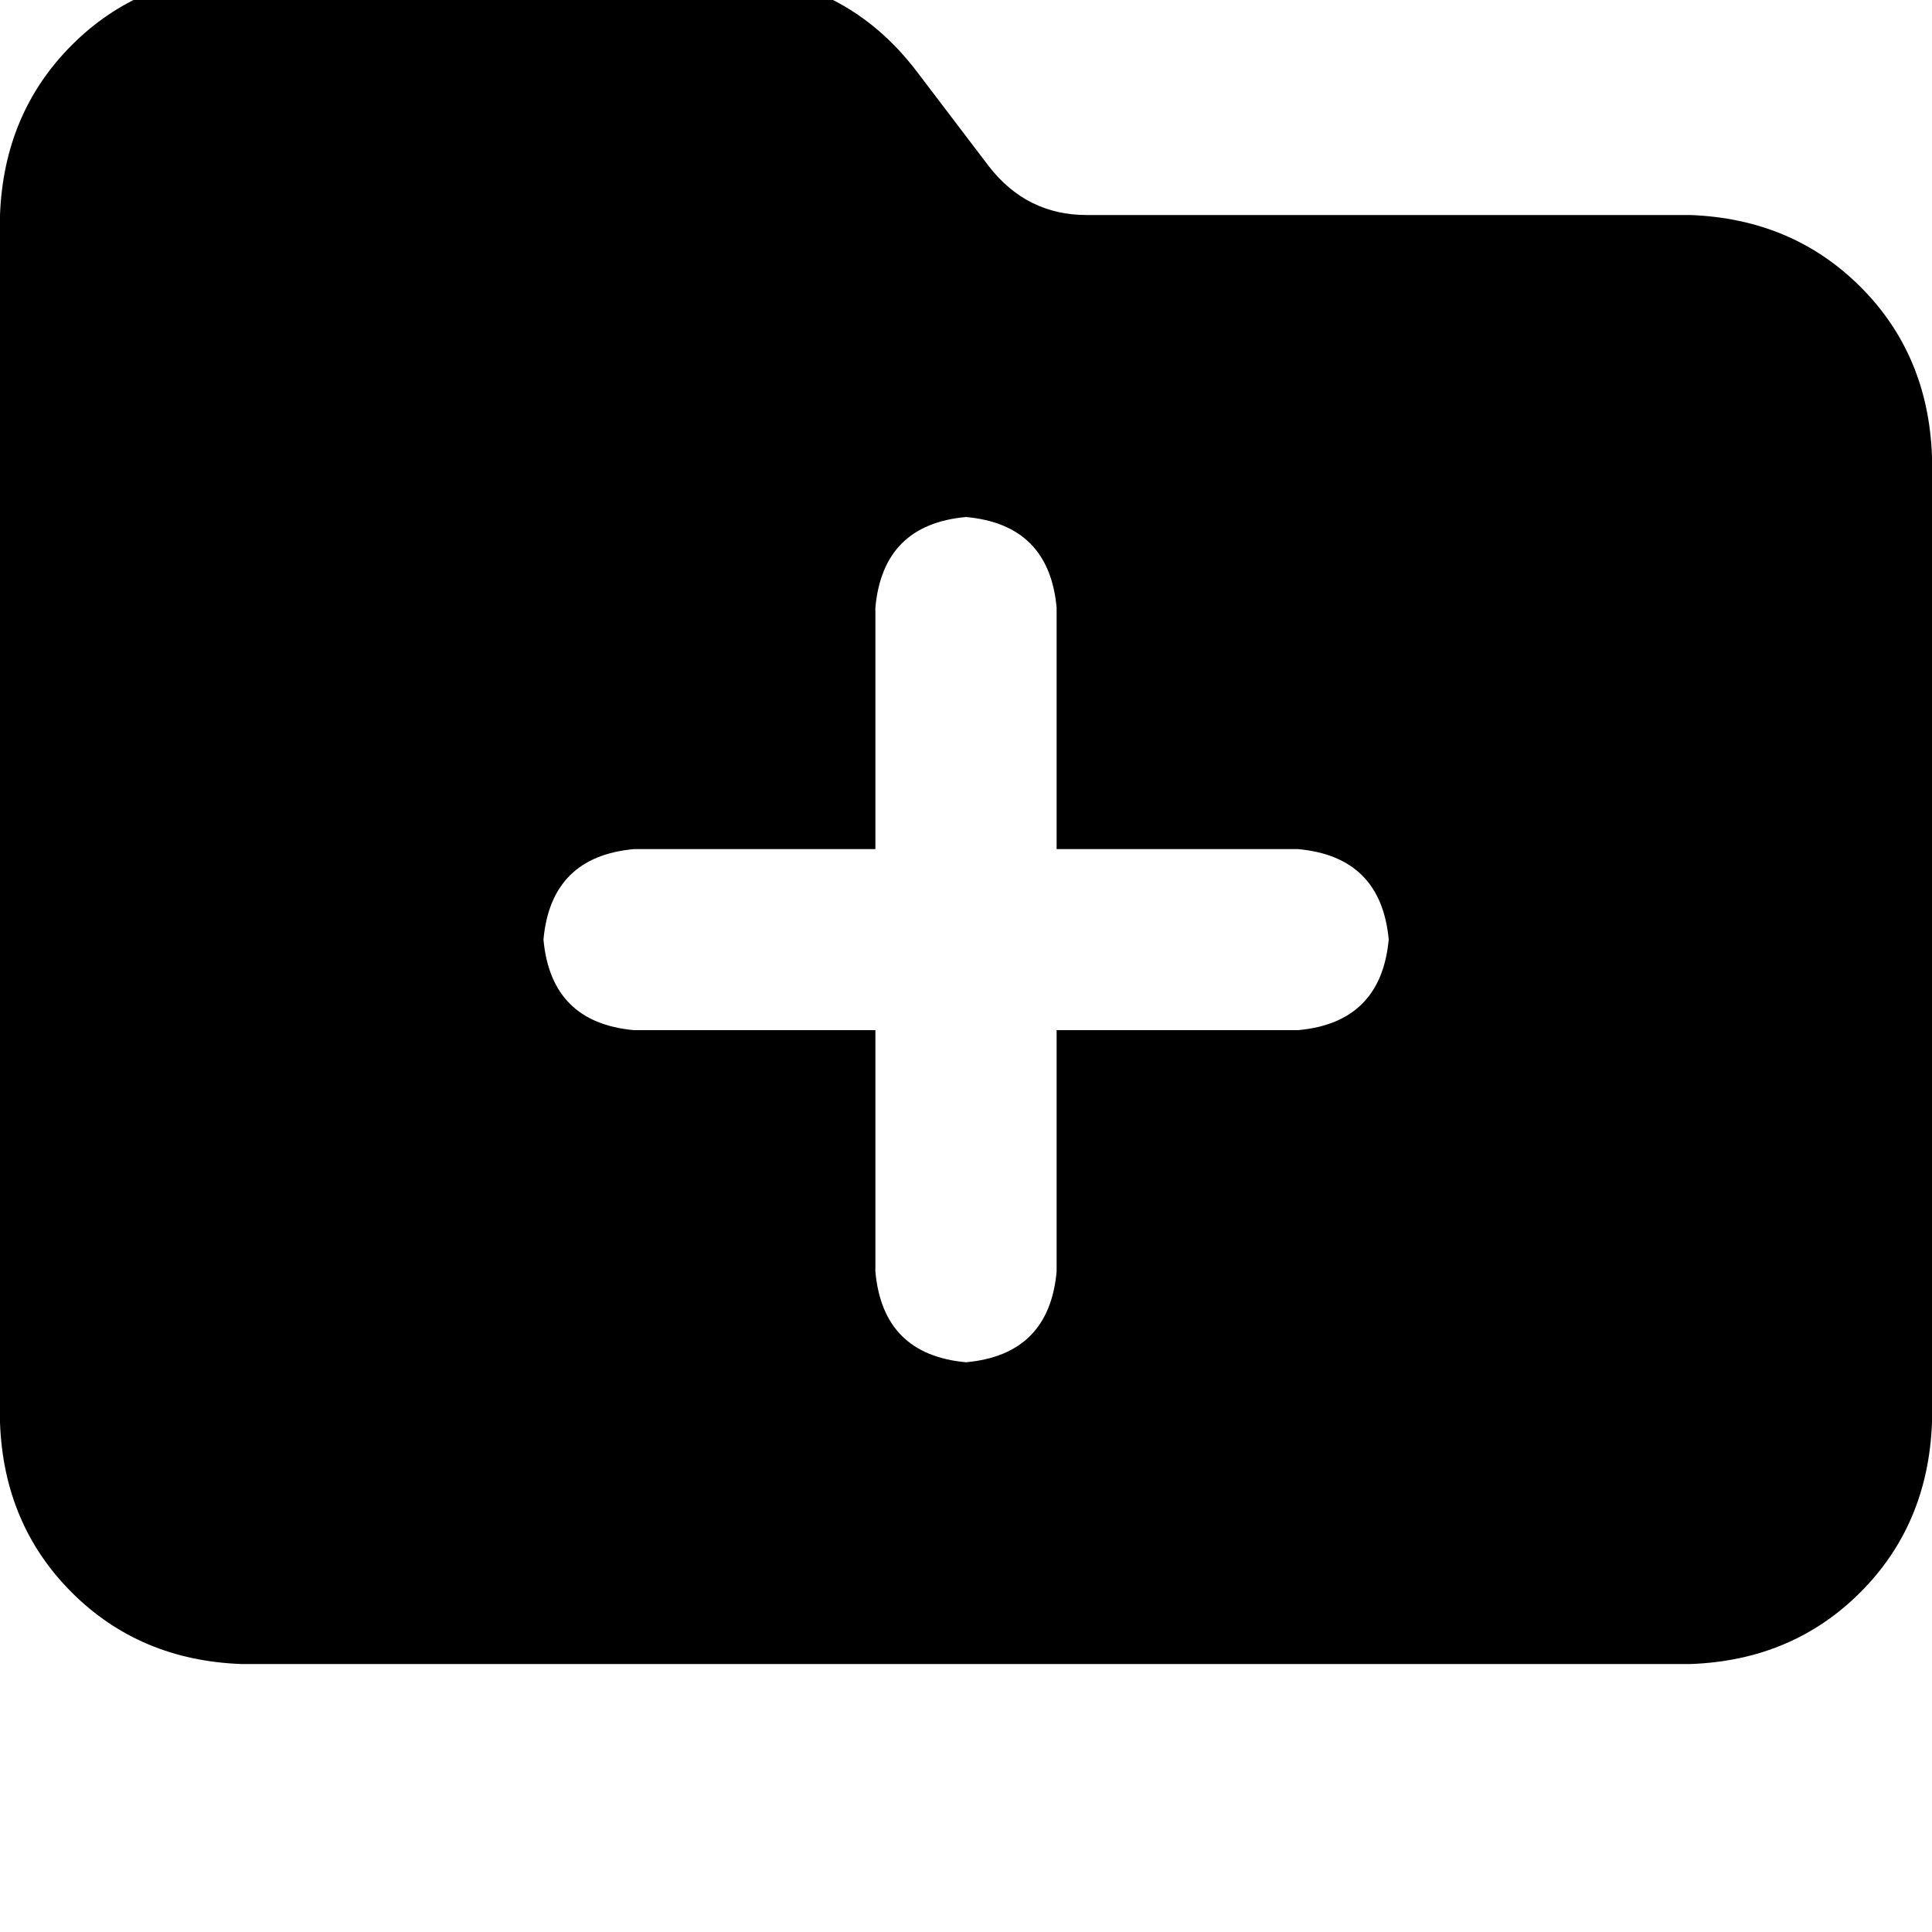 <svg height="1000" width="1000" xmlns="http://www.w3.org/2000/svg"><path d="M1000 736.3q-2 52.8 -37.1 87.9 -35.2 35.2 -87.9 37.1H125Q72.3 859.4 37.1 824.2T0 736.3v-625Q2 58.6 37.1 23.4T125 -13.7h250q62.5 2 99.6 50.8l37.1 48.8q19.6 25.4 50.8 25.4H875q52.7 2 87.9 37.1t37.1 87.9v500zM453.1 658.2q3.9 43 46.9 46.9 43 -3.9 46.9 -46.9v-125h125q42.9 -3.9 46.9 -46.9 -4 -42.9 -46.9 -46.8h-125v-125Q543 271.5 500 267.6q-43 3.9 -46.9 46.9v125h-125q-42.9 3.9 -46.8 46.8 3.9 43 46.8 46.9h125v125z"/></svg>